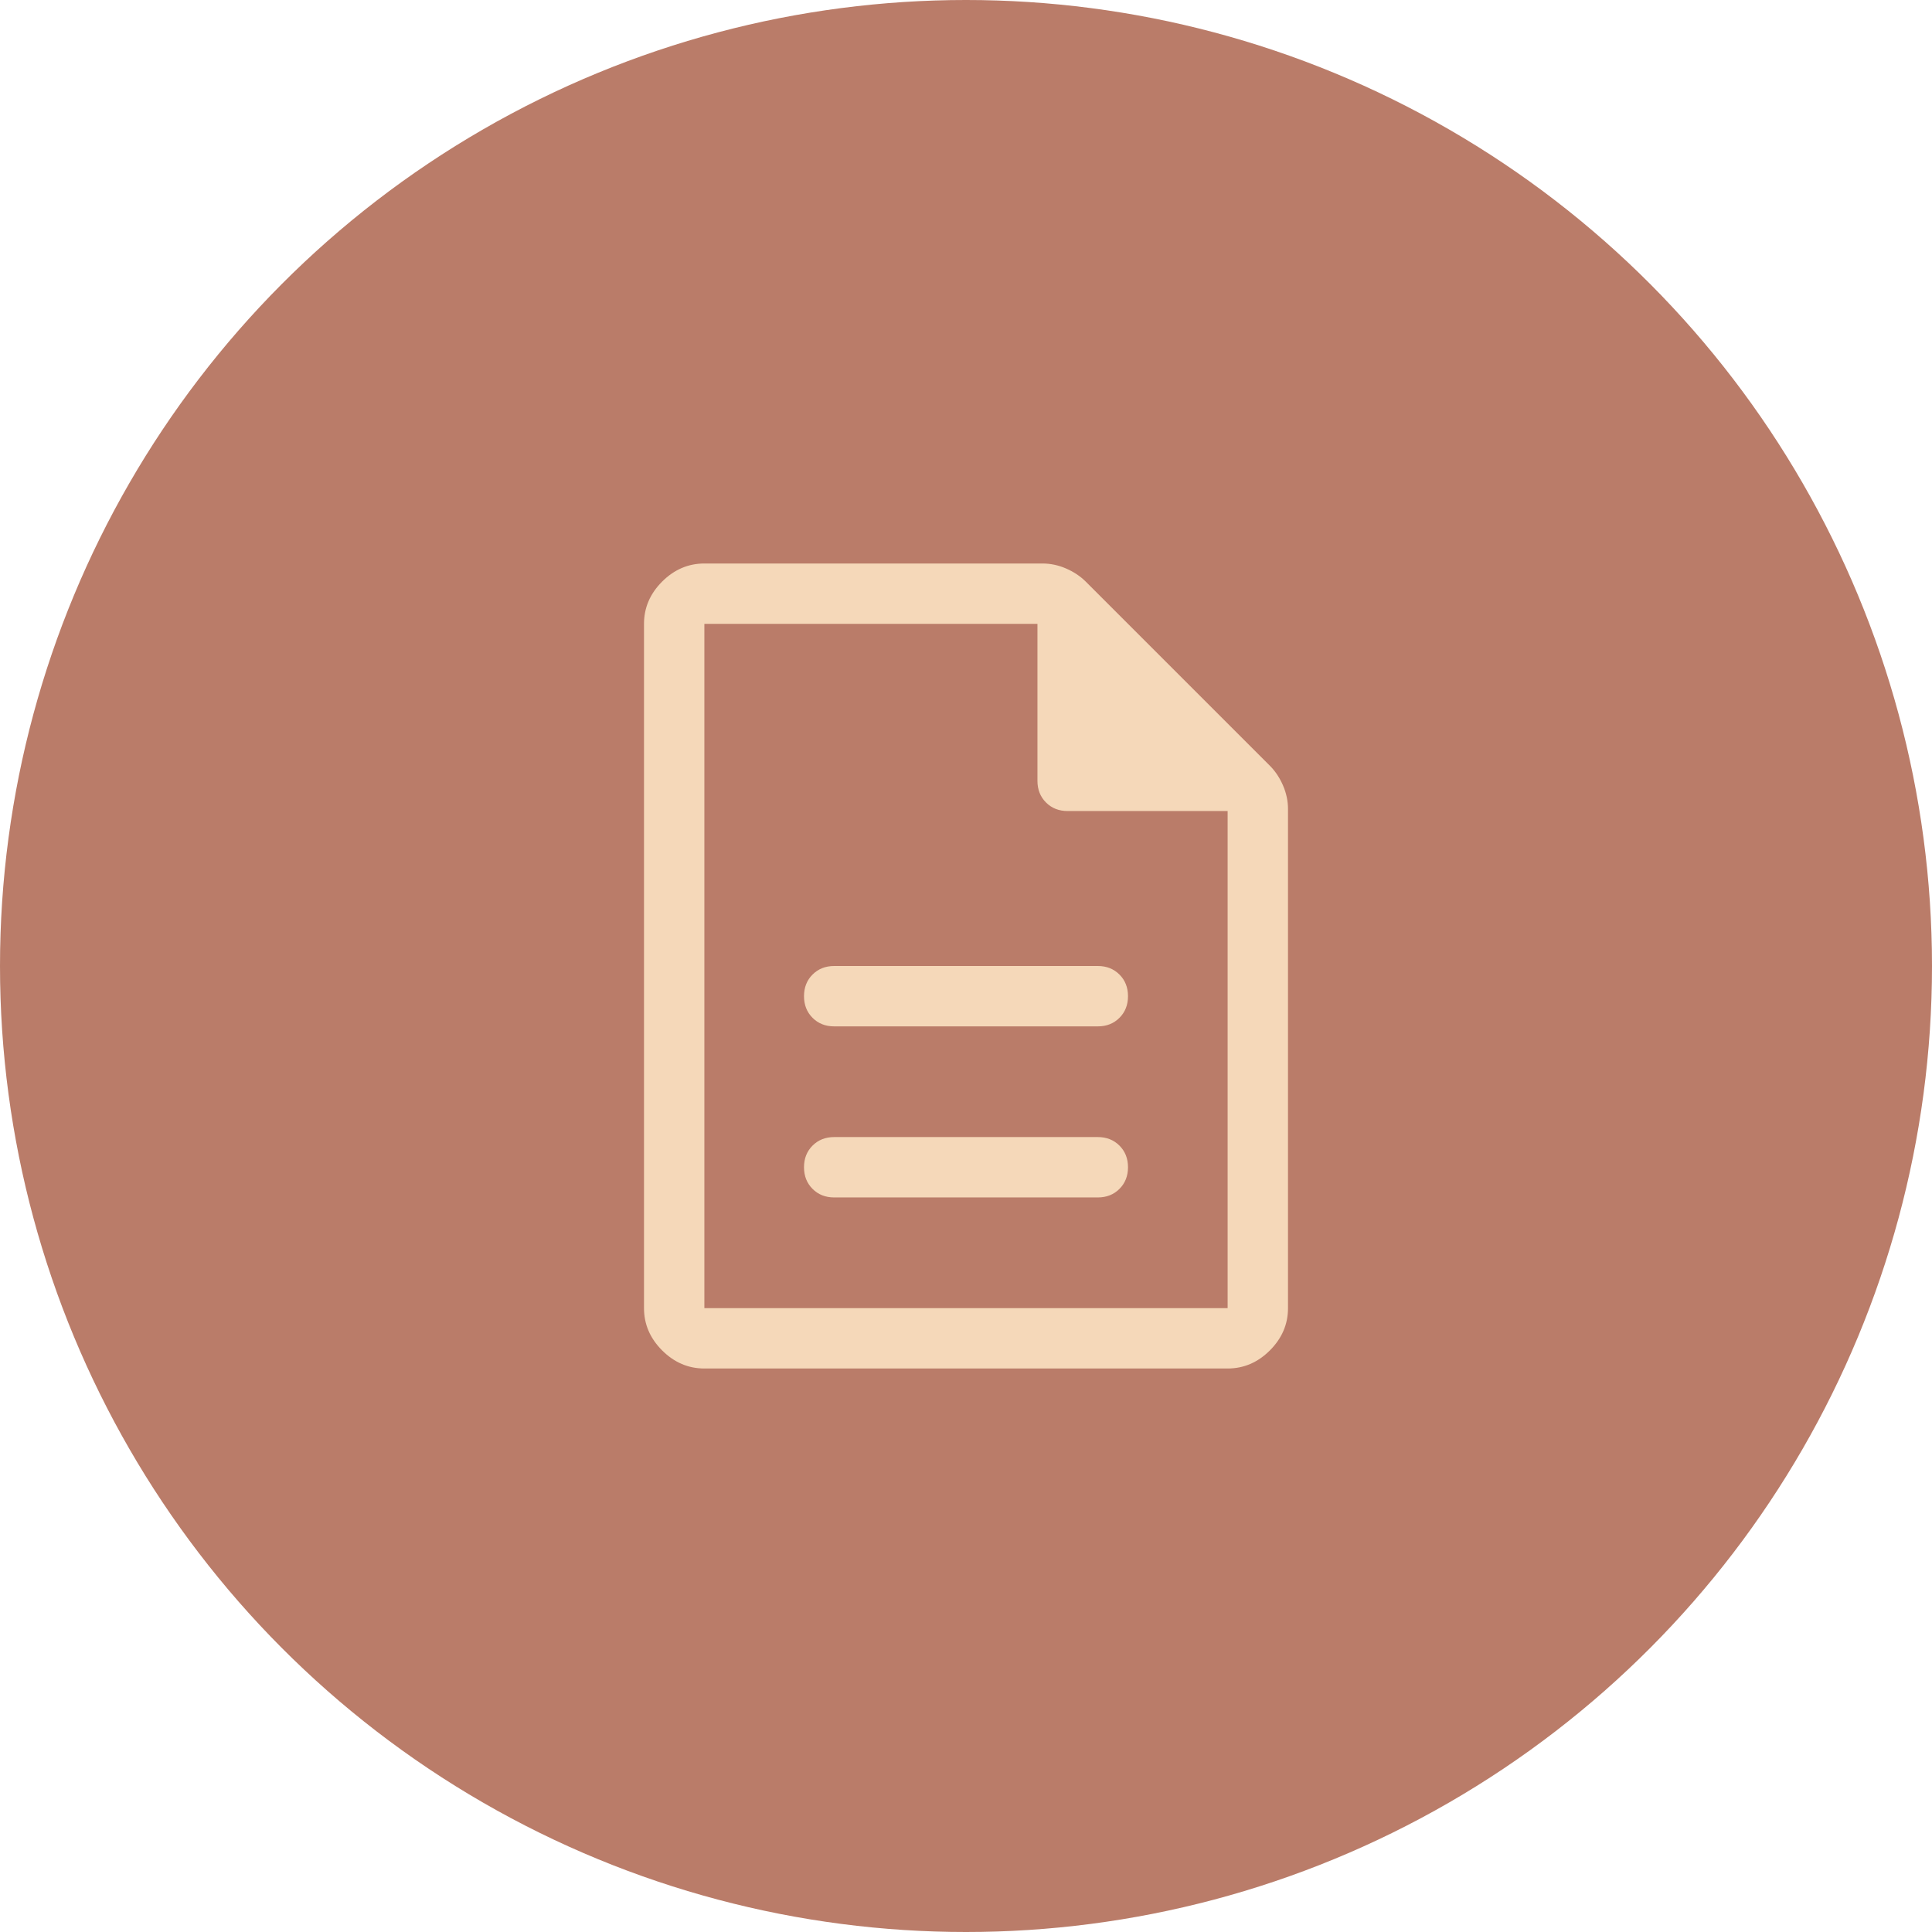 <svg width="120" height="120" viewBox="0 0 120 120" fill="none" xmlns="http://www.w3.org/2000/svg">
<circle cx="60" cy="60" r="60" fill="#BA7C69"/>
<path d="M51.812 74.375H68.188C68.729 74.375 69.177 74.198 69.531 73.844C69.885 73.49 70.062 73.042 70.062 72.5C70.062 71.958 69.885 71.51 69.531 71.156C69.177 70.802 68.729 70.625 68.188 70.625H51.812C51.271 70.625 50.823 70.802 50.469 71.156C50.115 71.51 49.938 71.958 49.938 72.5C49.938 73.042 50.115 73.49 50.469 73.844C50.823 74.198 51.271 74.375 51.812 74.375ZM51.812 63.75H68.188C68.729 63.75 69.177 63.573 69.531 63.219C69.885 62.865 70.062 62.417 70.062 61.875C70.062 61.333 69.885 60.885 69.531 60.531C69.177 60.177 68.729 60 68.188 60H51.812C51.271 60 50.823 60.177 50.469 60.531C50.115 60.885 49.938 61.333 49.938 61.875C49.938 62.417 50.115 62.865 50.469 63.219C50.823 63.573 51.271 63.75 51.812 63.75ZM43.75 85C42.75 85 41.875 84.625 41.125 83.875C40.375 83.125 40 82.25 40 81.25V38.75C40 37.75 40.375 36.875 41.125 36.125C41.875 35.375 42.75 35 43.75 35H64.75C65.25 35 65.74 35.104 66.219 35.312C66.698 35.521 67.104 35.792 67.438 36.125L78.875 47.562C79.208 47.896 79.479 48.302 79.688 48.781C79.896 49.26 80 49.75 80 50.25V81.25C80 82.25 79.625 83.125 78.875 83.875C78.125 84.625 77.25 85 76.25 85H43.75ZM64.438 48.5V38.75H43.75V81.25H76.25V50.375H66.312C65.771 50.375 65.323 50.198 64.969 49.844C64.615 49.49 64.438 49.042 64.438 48.5Z" fill="#F5D8B9"/>
</svg>
